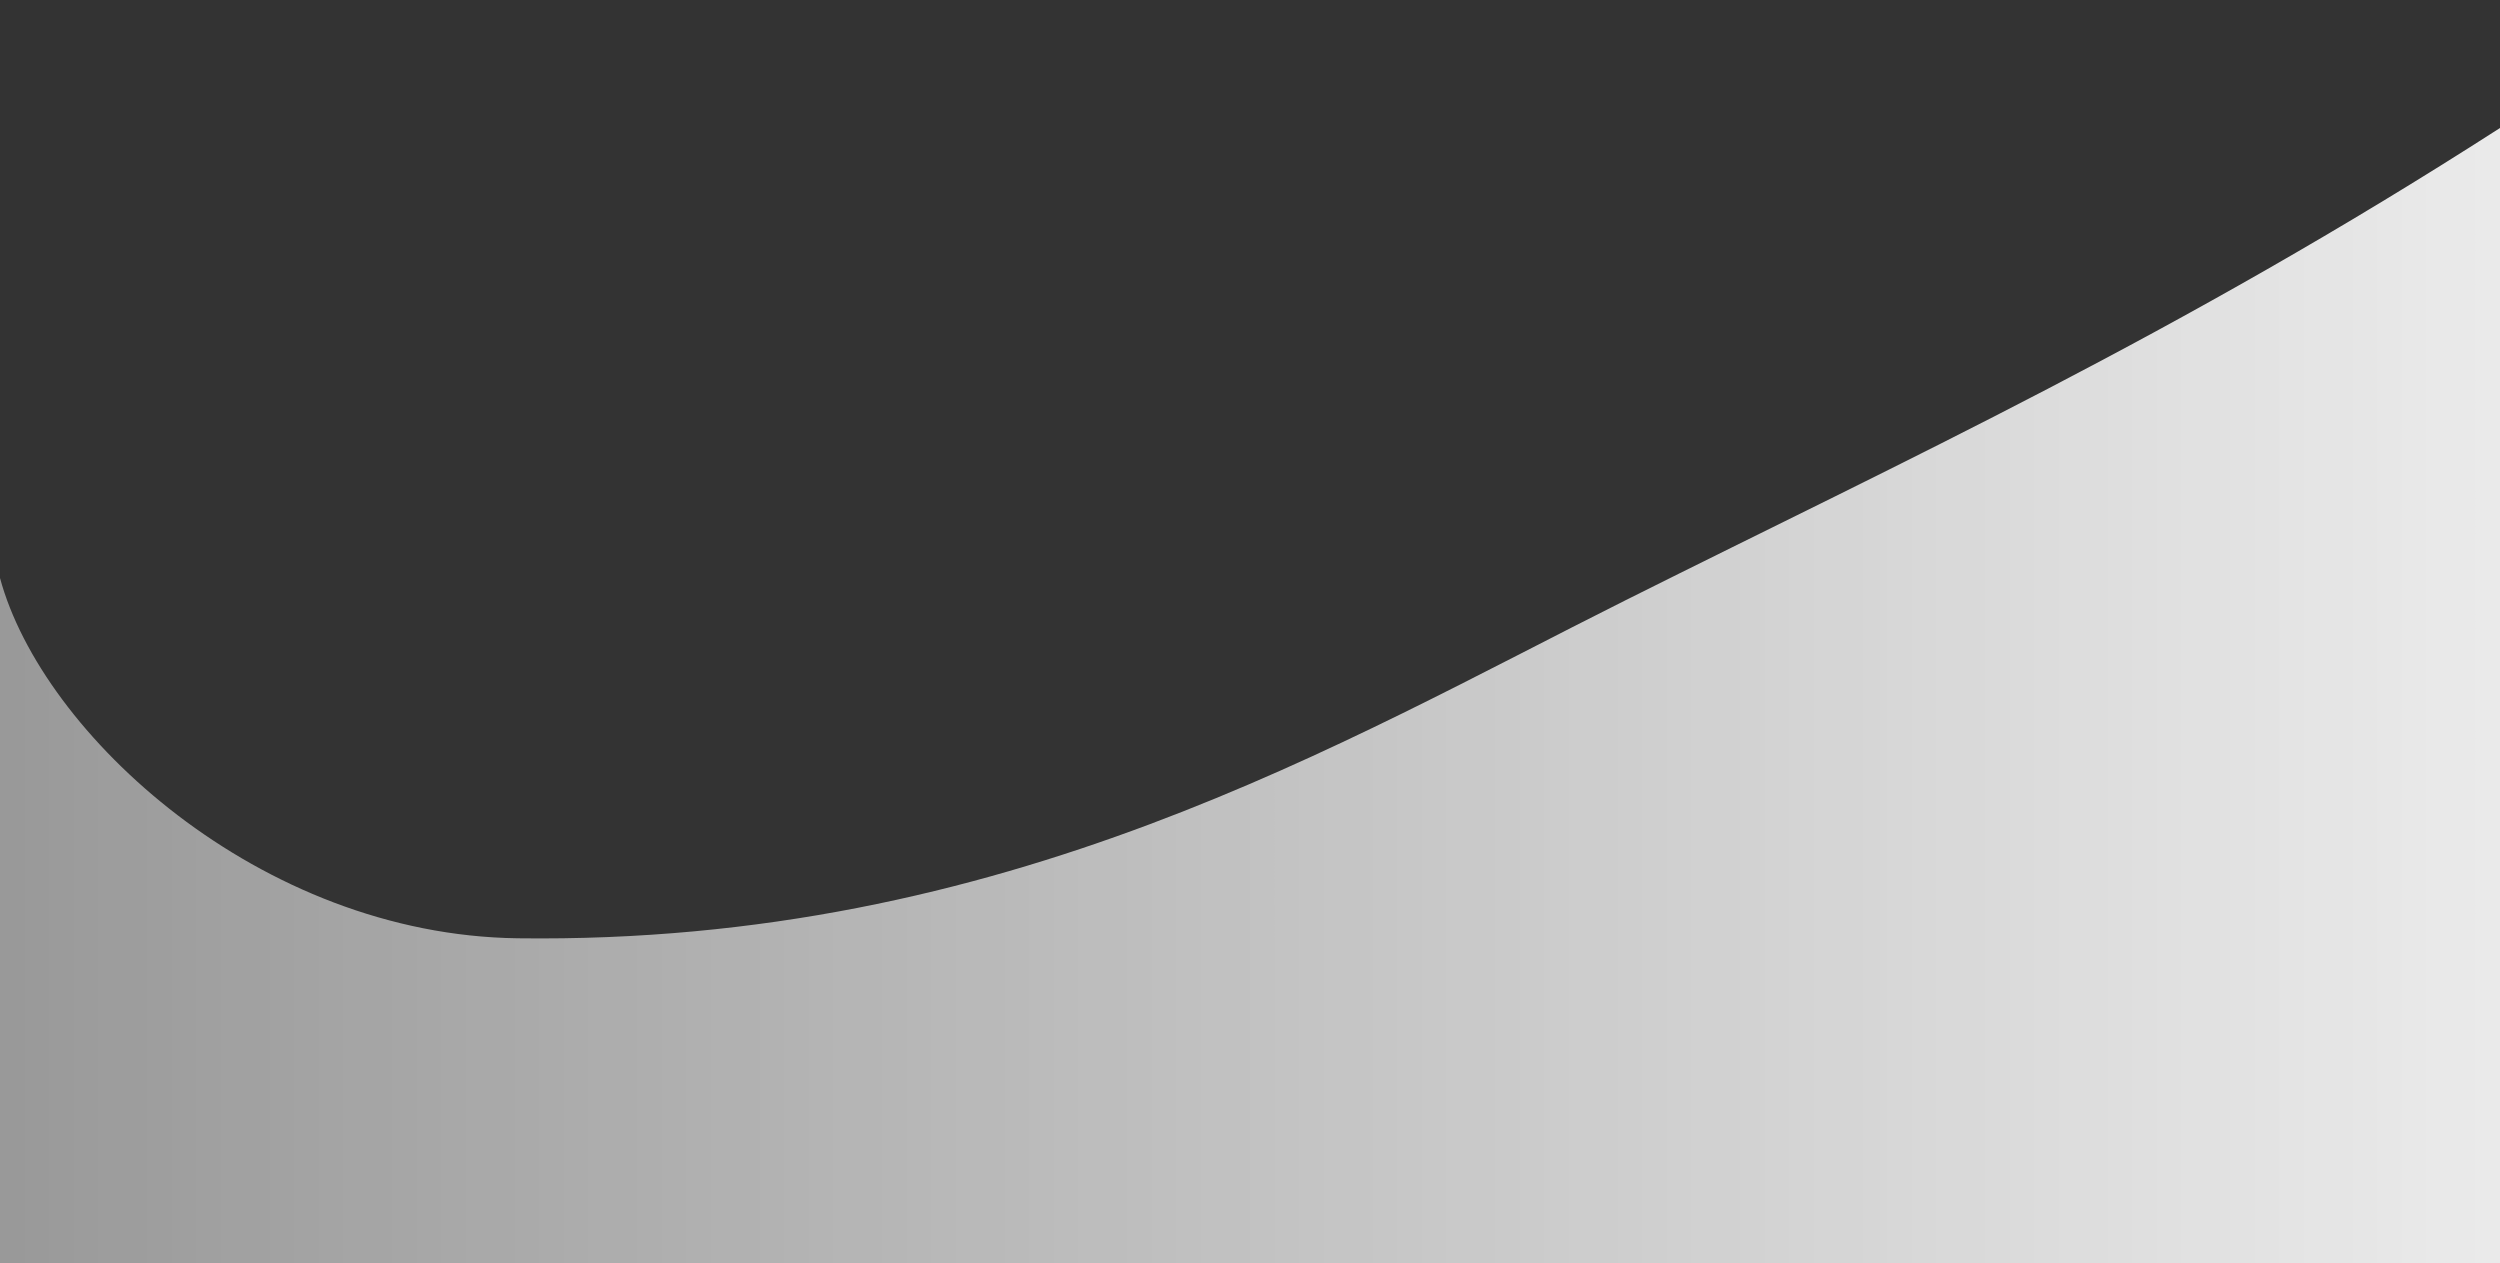 <?xml version="1.0" encoding="utf-8"?>
<!-- Generator: Adobe Illustrator 23.0.1, SVG Export Plug-In . SVG Version: 6.00 Build 0)  -->
<svg version="1.1" id="Camada_1" xmlns="http://www.w3.org/2000/svg" xmlns:xlink="http://www.w3.org/1999/xlink" x="0px" y="0px"
	 viewBox="0 0 1920 970.1" style="enable-background:new 0 0 1920 970.1;" xml:space="preserve">
<rect x="0" y="0" width="1920" height="970.1" fill="#333333" stroke="none"/>
<style type="text/css">
	.st0{fill:url(#SVGID_1_);}
</style>
<title>wave</title>
<linearGradient id="SVGID_1_" gradientUnits="userSpaceOnUse" x1="0" y1="534.2" x2="1920" y2="534.2">
	<stop  offset="0" style="stop-color:#FFFFFF;stop-opacity:0.5"/>
	<stop  offset="1" style="stop-color:#FFFFFF;stop-opacity:0.9"/>
</linearGradient>
<path class="st0" d="M1920,98.3c-247,158.8-455.4,254.5-671.4,362.6c-216,108-475.7,264.6-851.1,259.7C199.4,718,32.3,563.7,0,443.9
	v526.2h1920V98.3z"/>
</svg>
